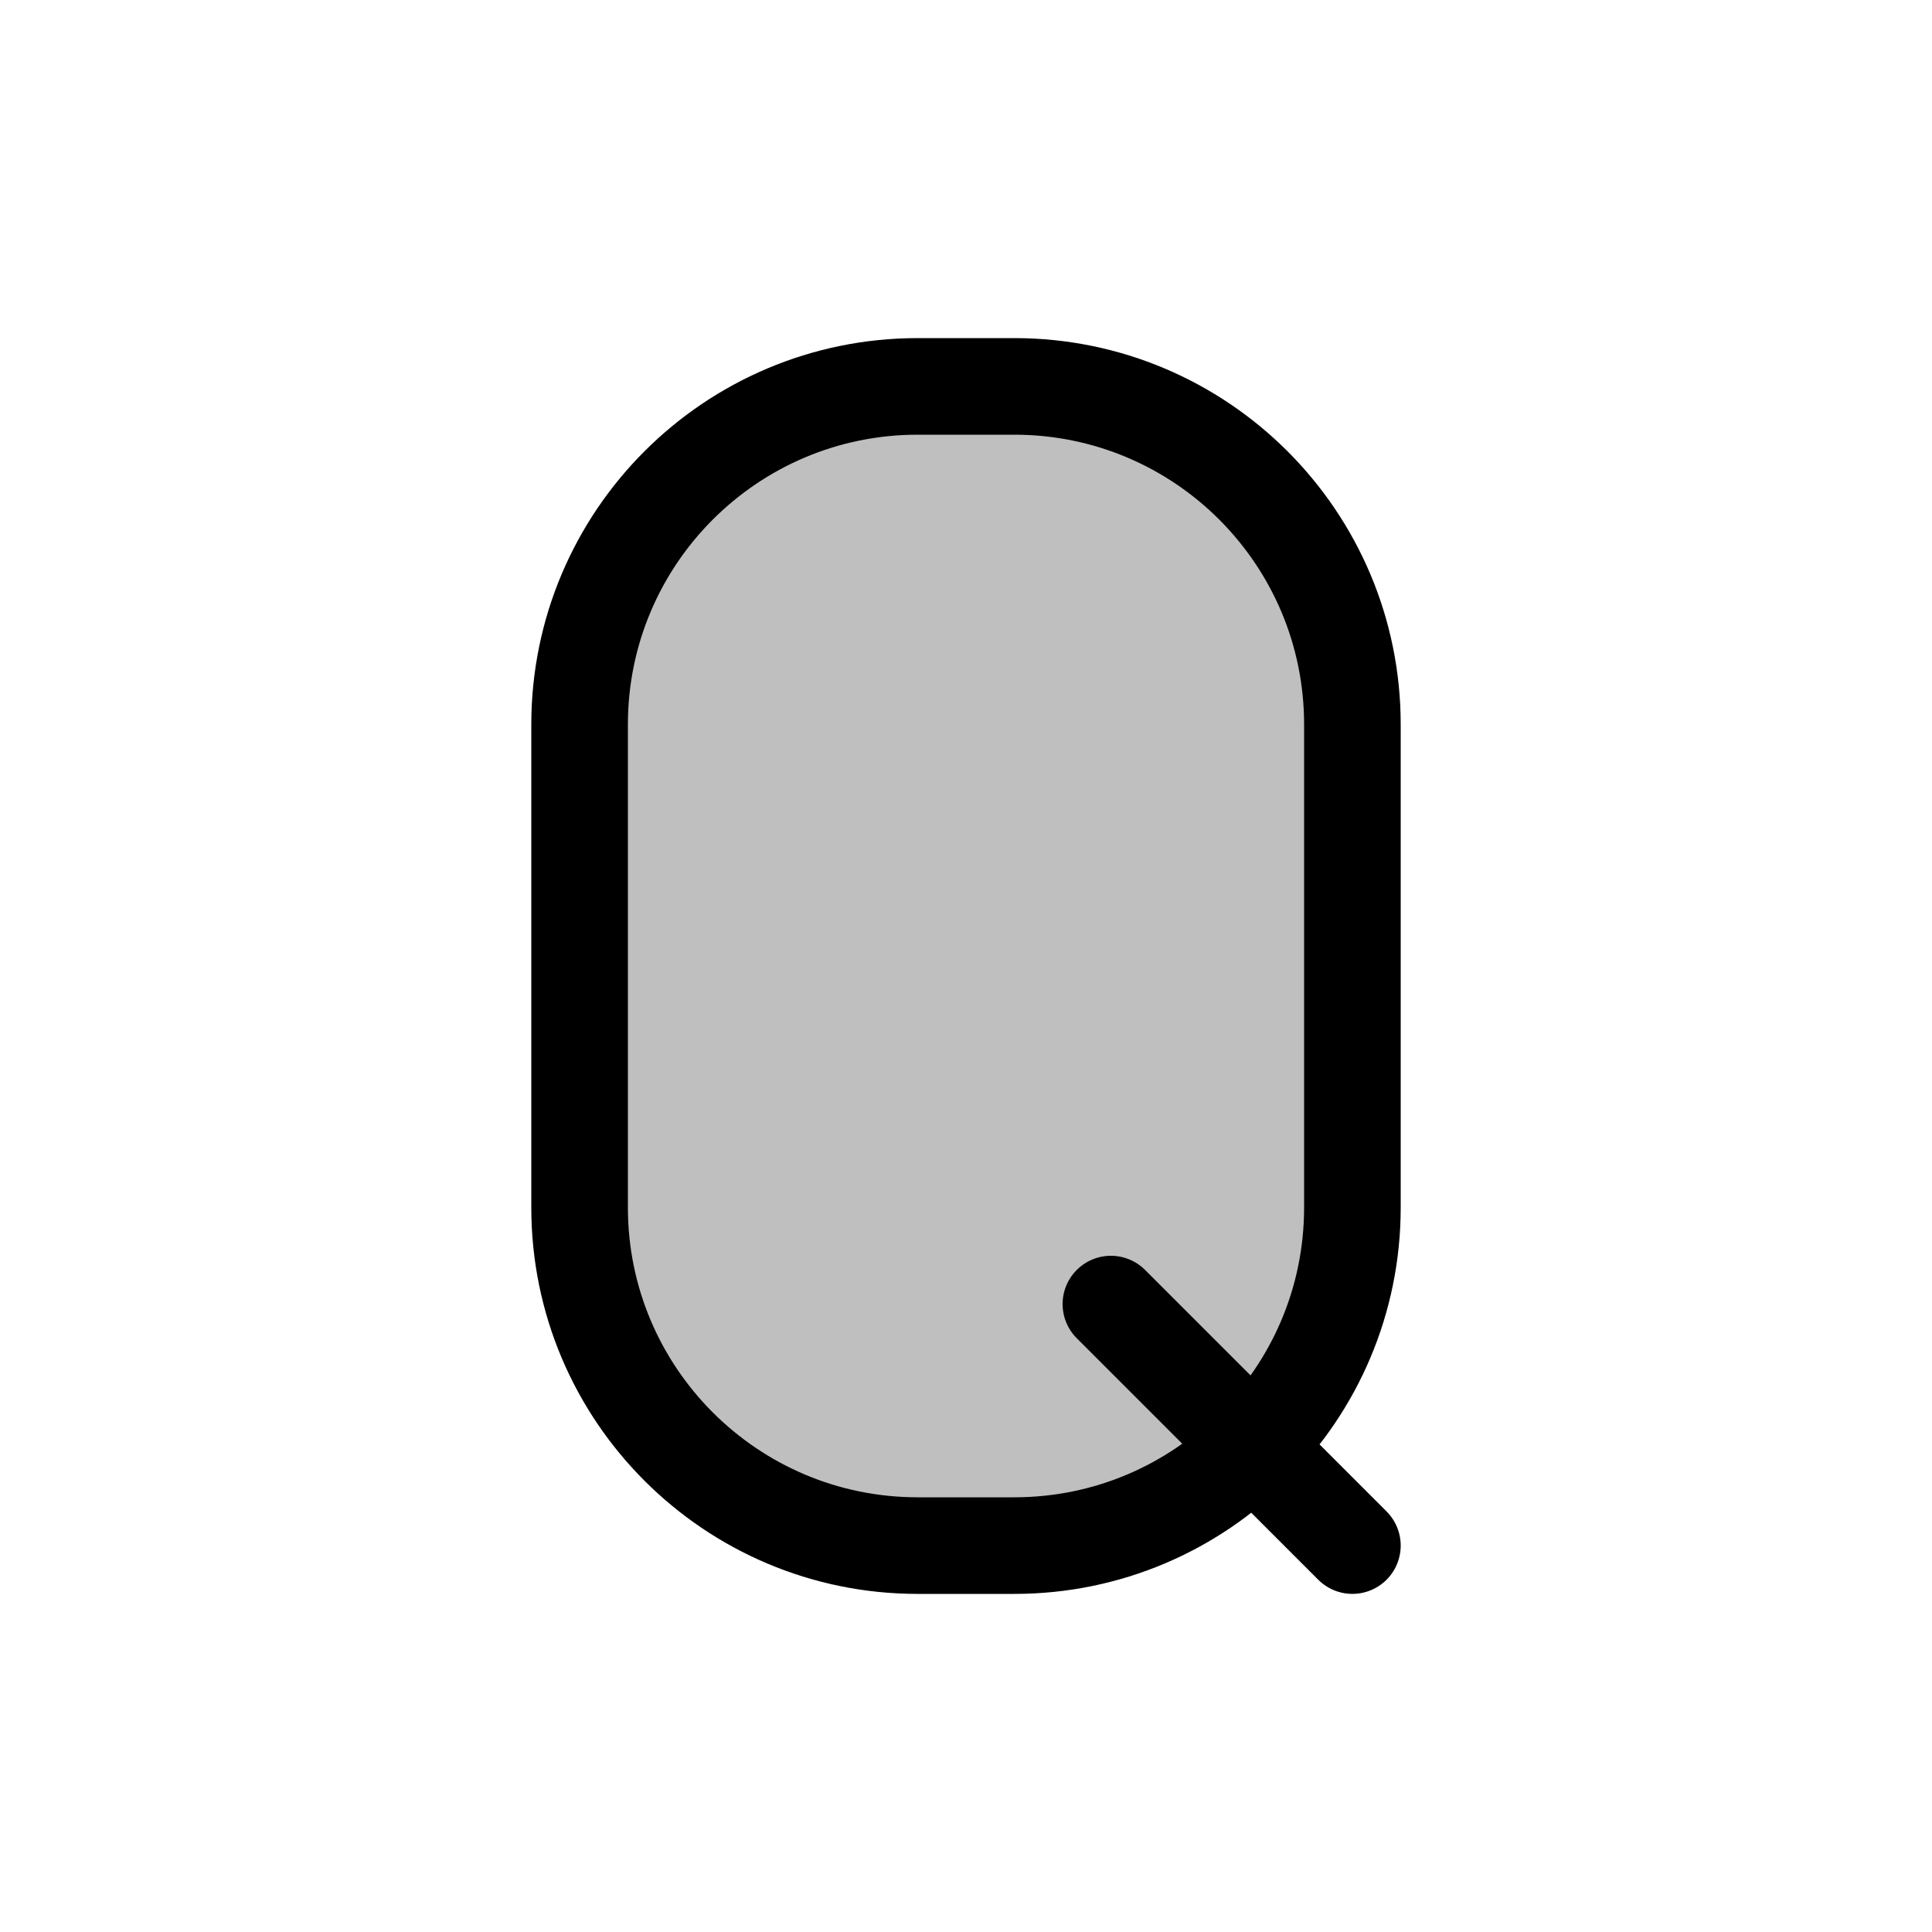 <svg viewBox="0 0 80 80" fill="none">
  <path fill-rule="evenodd" clip-rule="evenodd" d="M24 30V50C24 57.732 30.268 64 38 64H42C49.732 64 56 57.732 56 50V30C56 22.268 49.732 16 42 16H38C30.268 16 24 22.268 24 30Z" fill="currentColor" fill-opacity="0.25" />
  <path d="M56 63.999L46 53.999M24 50V30C24 22.268 30.268 16 38 16H42C49.732 16 56 22.268 56 30V50C56 57.732 49.732 64 42 64H38C30.268 64 24 57.732 24 50Z" stroke="currentColor" stroke-width="4" stroke-linecap="round" stroke-linejoin="round" />
</svg>
